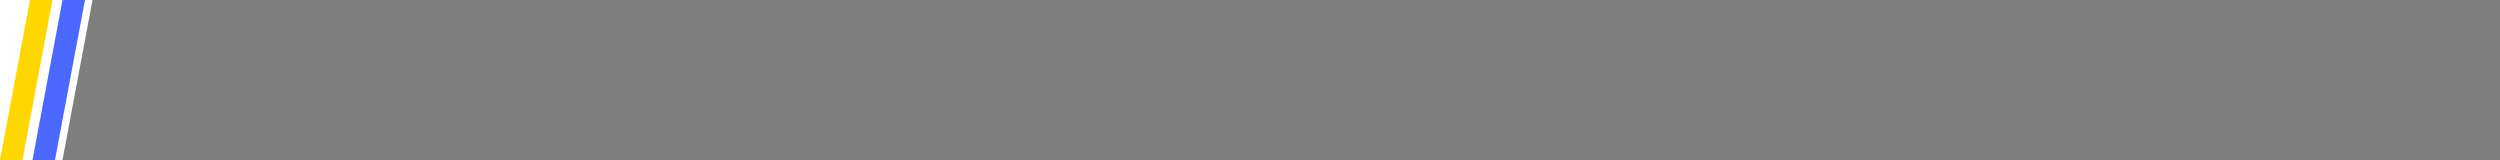 <svg width="1000" height="64" viewBox="0 0 1000 64" fill="none" xmlns="http://www.w3.org/2000/svg">
<path d="M12 0H21L9 64H0L12 0Z" fill="#FFD700"/>
<path d="M25 0H34L22 64H13L25 0Z" fill="#4B69FF"/>
<path d="M1000 0H37L25 64H1000V0Z" fill="black" fill-opacity="0.5"/>
</svg>
